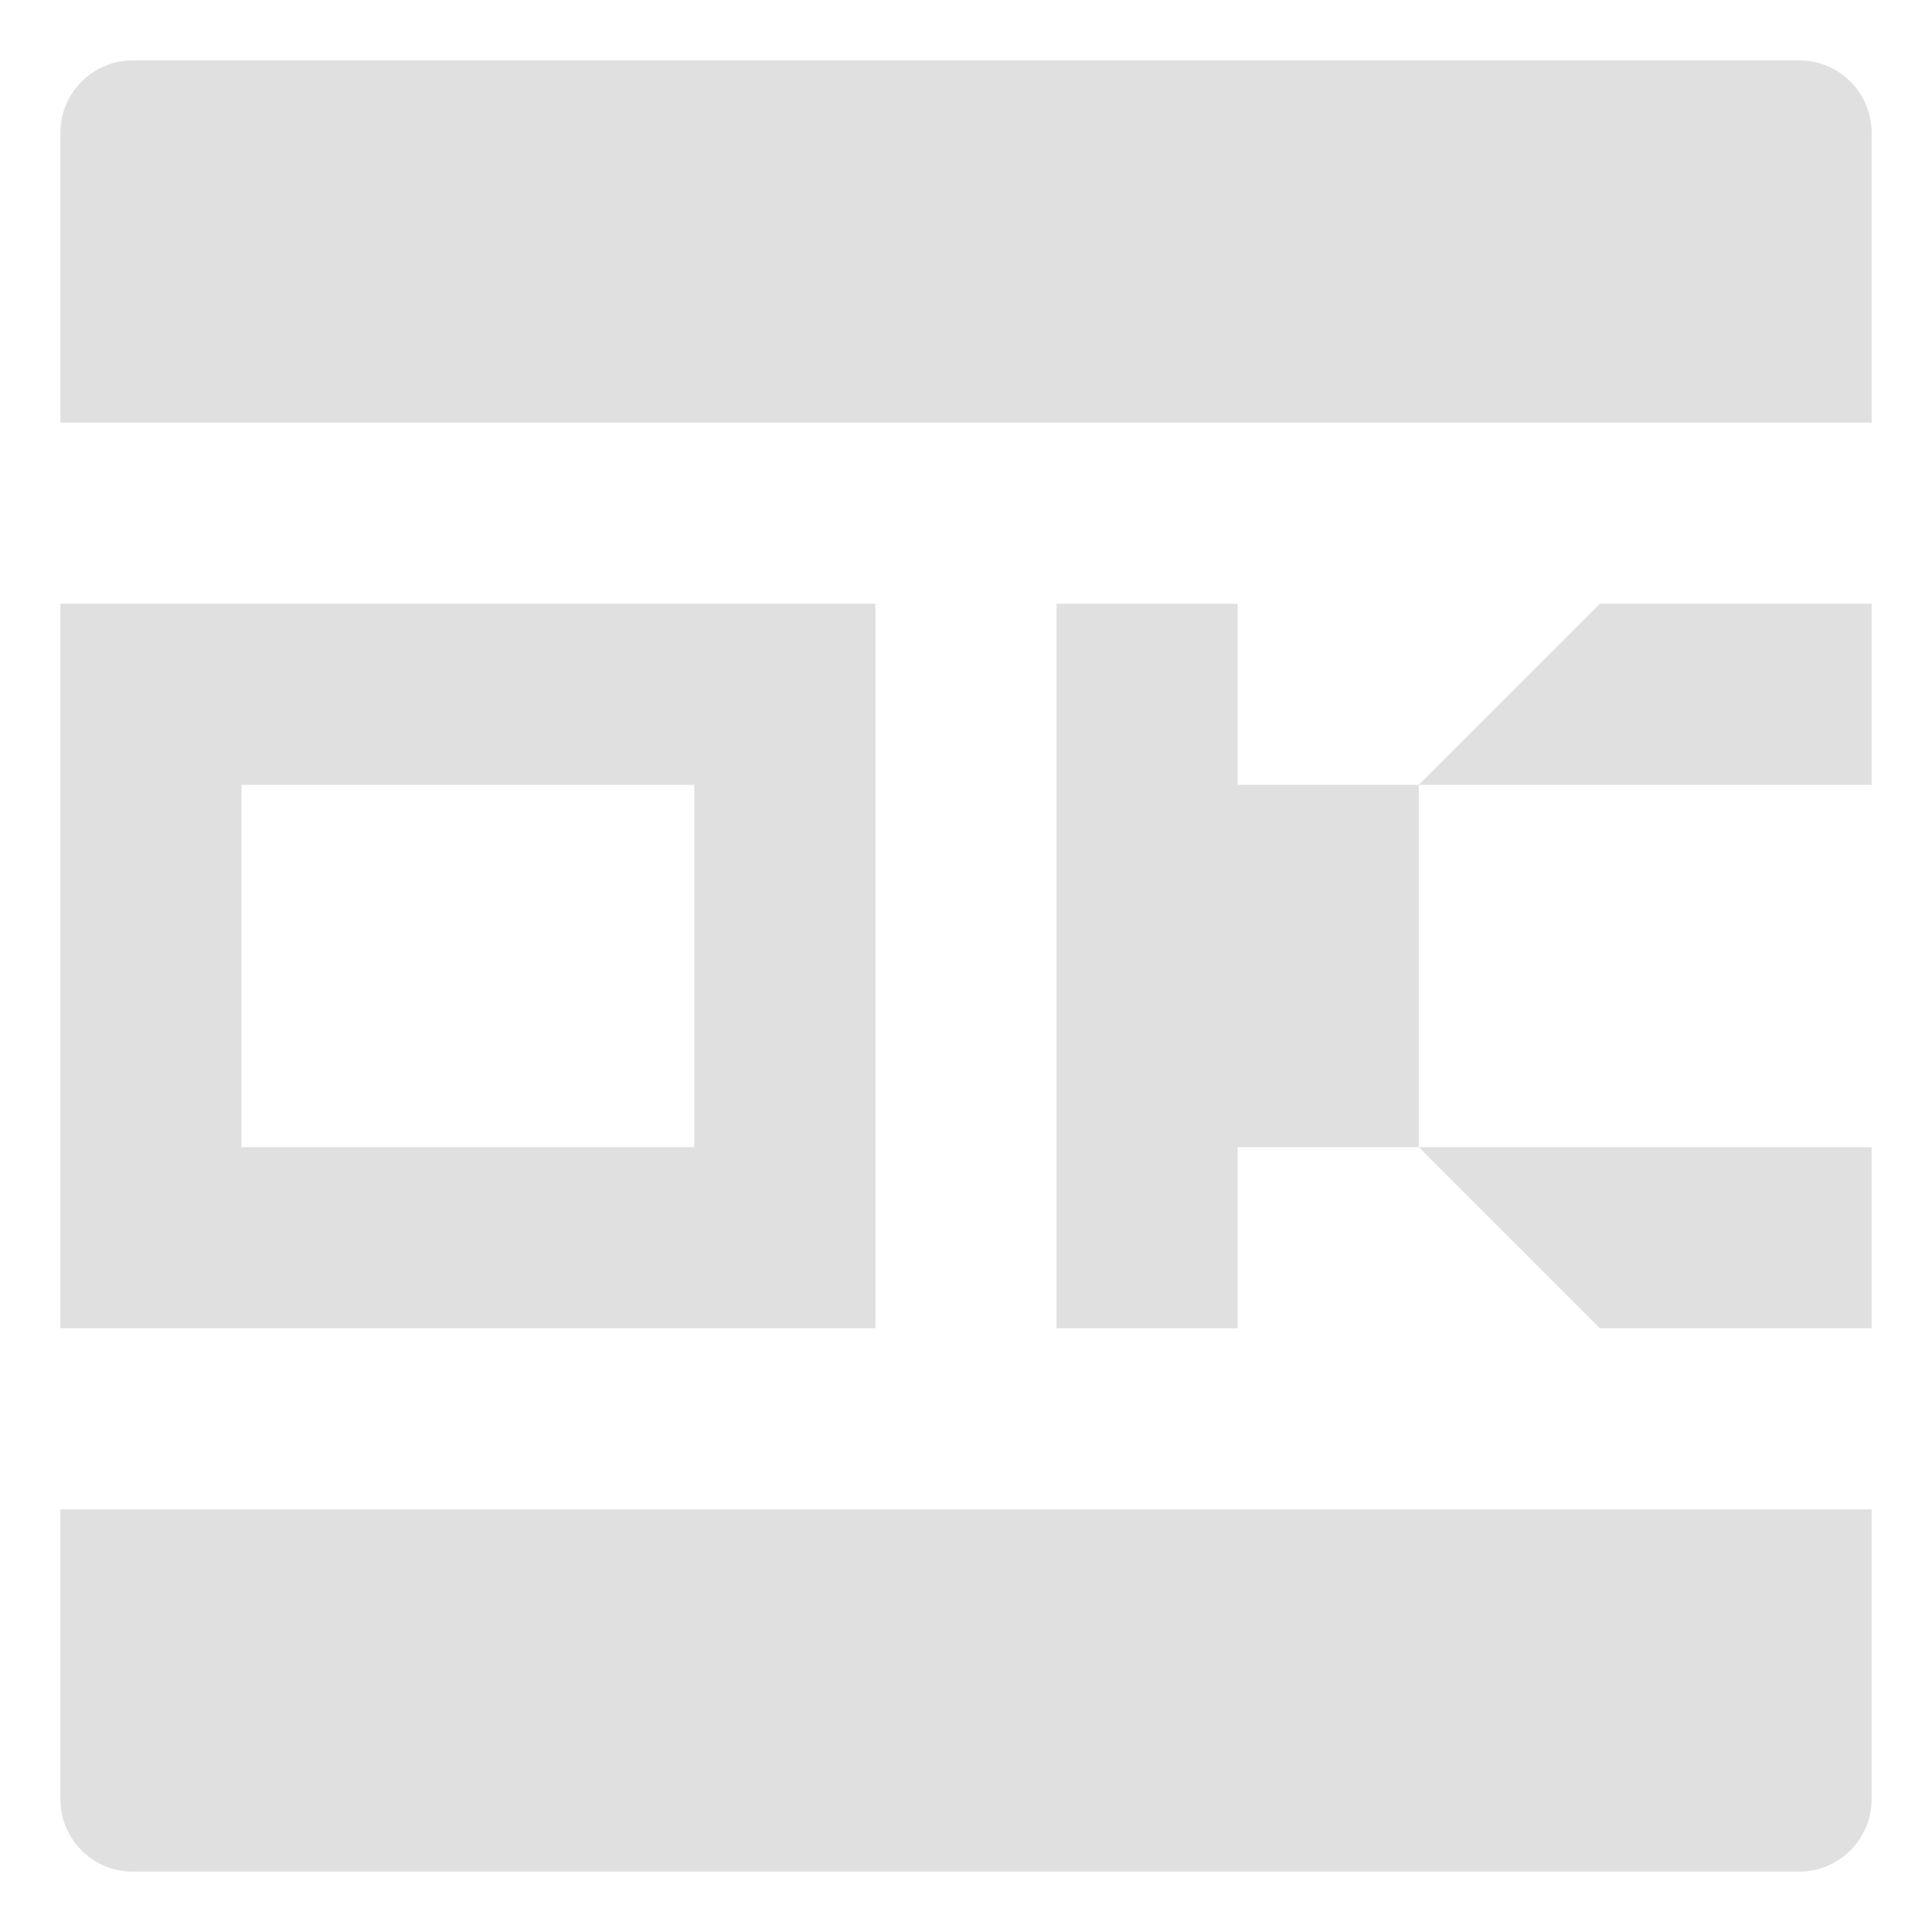 <svg width="32" height="32" viewBox="0 0 32 32" fill="none" xmlns="http://www.w3.org/2000/svg">
<path d="M17.5 22V10H20.5V13H23.5L26.5 10H31V13H23.5V19H31V22H26.5L23.5 19H20.5V22H17.5Z" fill="#E0E0E0"/>
<path fill-rule="evenodd" clip-rule="evenodd" d="M14.5 10H1V22H14.5V10ZM4 19V13H11.5V19H4Z" fill="#E0E0E0"/>
<path d="M2.2 1C1.537 1 1 1.537 1 2.2V7H31V2.2C31 1.537 30.463 1 29.8 1H2.2Z" fill="#E0E0E0"/>
<path d="M1 25V29.8C1 30.463 1.537 31 2.2 31H29.8C30.463 31 31 30.463 31 29.8V25H1Z" fill="#E0E0E0"/>
</svg>
